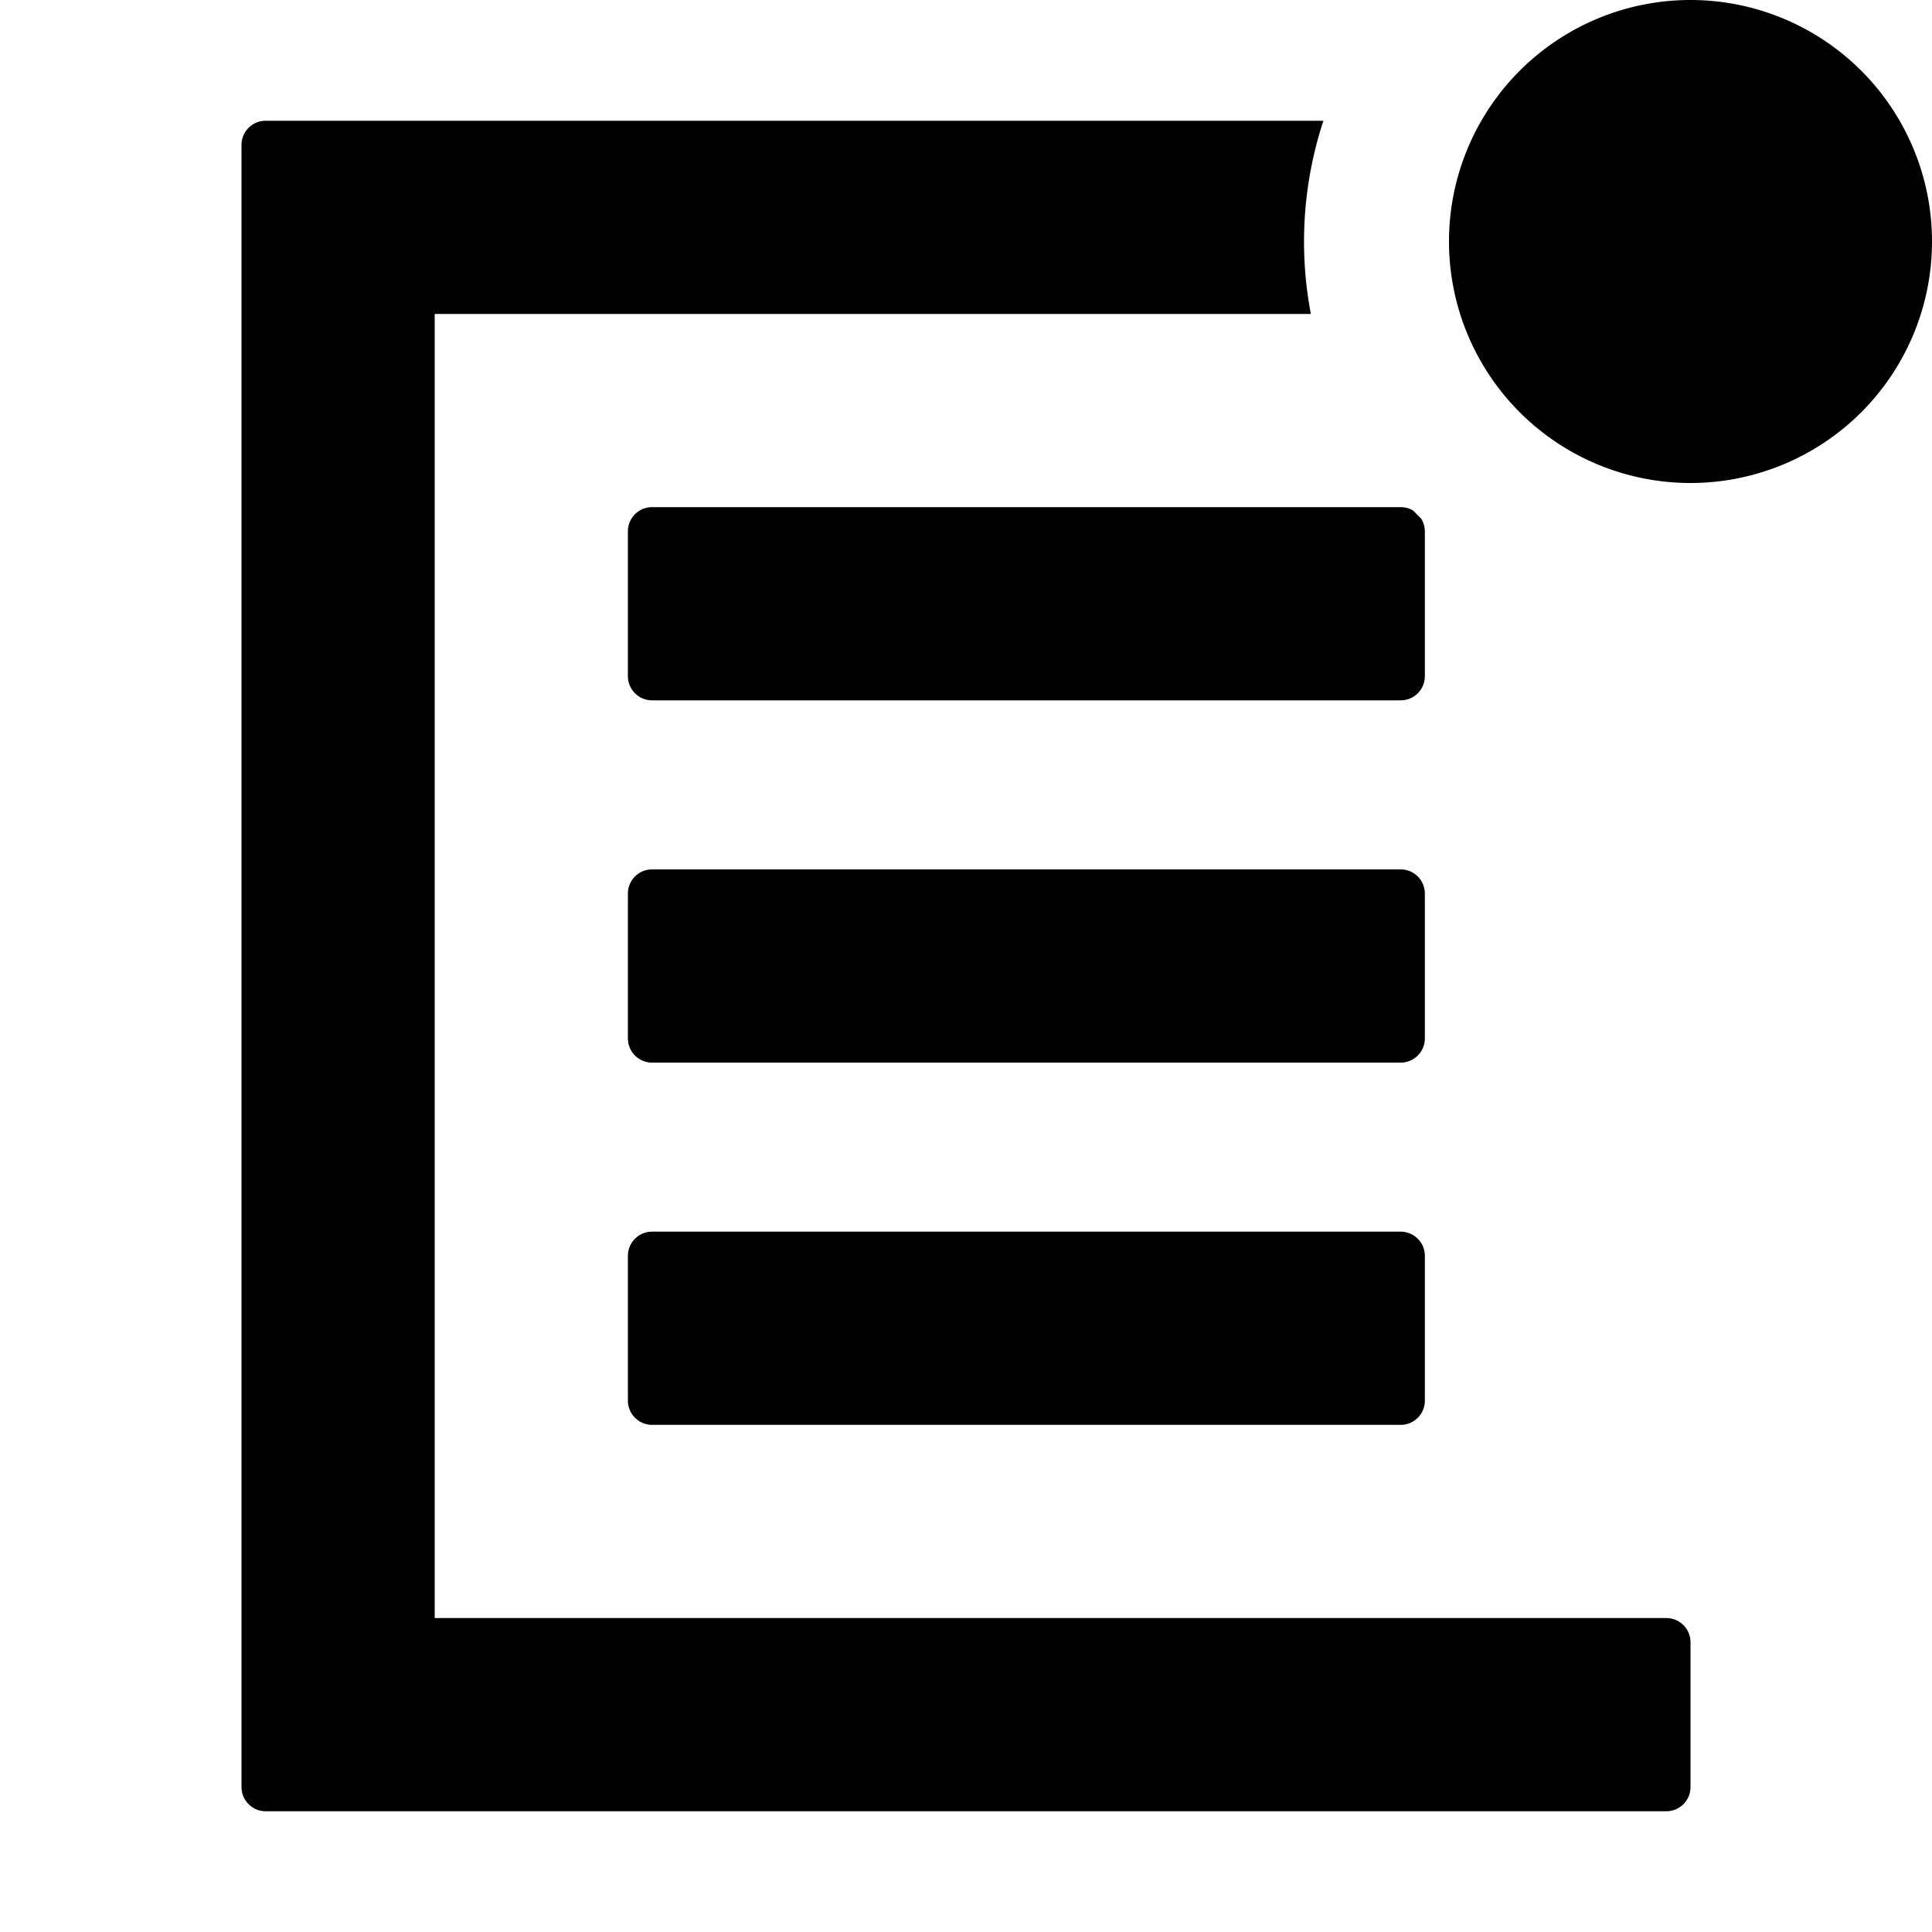 <svg width="16" height="16" fill="currentColor" viewBox="0 0 16 16"><path fill="currentColor" d="M16 2a2 2 0 1 1-4 0 2 2 0 0 1 4 0"/><path fill="currentColor" d="M10.96 1H2.2a.2.2 0 0 0-.2.2v13.6c0 .11.09.2.2.2h11.6a.2.2 0 0 0 .2-.2v-1.2a.2.2 0 0 0-.2-.2H3.6V2.6h7.256A3.2 3.2 0 0 1 10.96 1m.81 3.296-.066-.067A.2.2 0 0 0 11.6 4.2H5.4a.2.2 0 0 0-.2.2v1.2c0 .11.09.2.2.2h6.2a.2.2 0 0 0 .2-.2V4.4a.2.2 0 0 0-.03-.104M5.4 7.2a.2.2 0 0 0-.2.2v1.2c0 .11.09.2.2.2h6.2a.2.2 0 0 0 .2-.2V7.4a.2.2 0 0 0-.2-.2zm0 3a.2.2 0 0 0-.2.2v1.2c0 .11.09.2.2.2h6.2a.2.2 0 0 0 .2-.2v-1.2a.2.2 0 0 0-.2-.2z"/></svg>